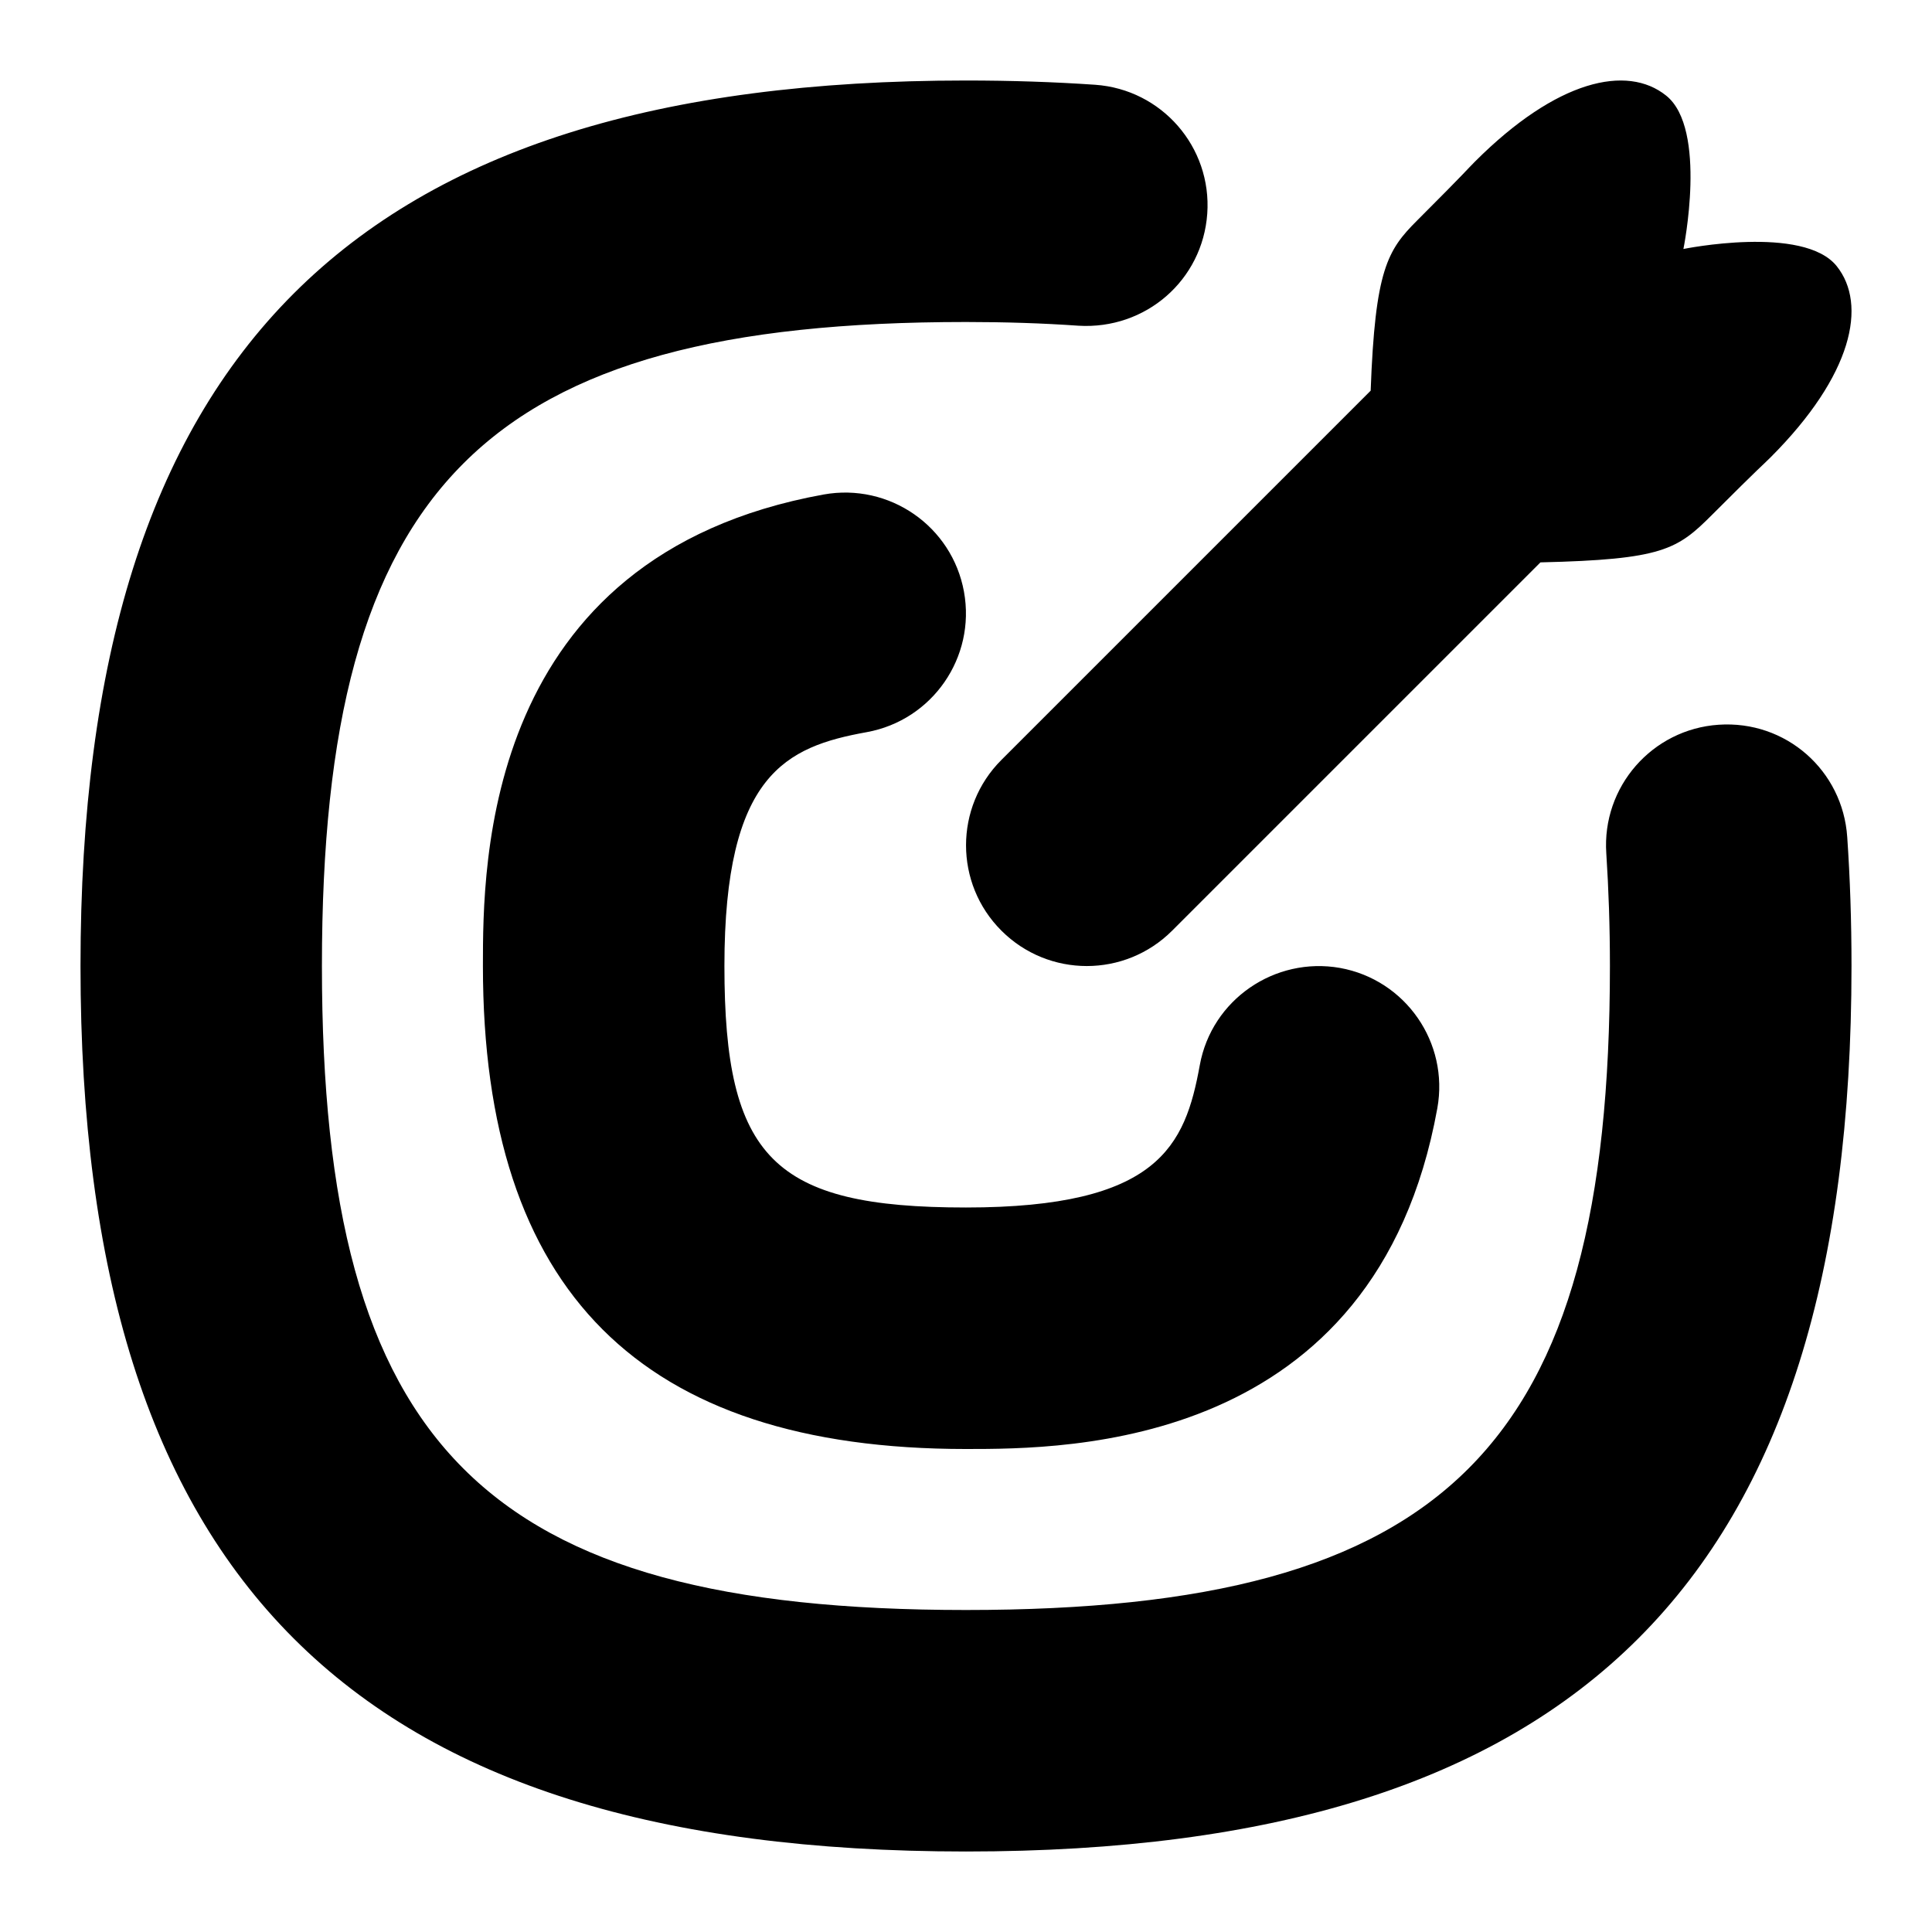 <svg id="Layer_1" viewBox="0 0 24 24" xmlns="http://www.w3.org/2000/svg" data-name="Layer 1"><path d="m17.027 4.852c.055-1.501.208-1.745.577-2.113.637-.637.607-.62.719-.732 1.016-1.016 1.889-1.21 2.375-.819.517.414.214 1.905.214 1.905s1.492-.304 1.905.214c.379.475.201 1.351-.823 2.375-.112.112-.094.081-.73.717-.428.428-.613.552-2.128.587l-4.575 4.575c-.586.586-1.535.586-2.121 0-.586-.585-.586-1.536 0-2.121l4.588-4.588zm5.92 5.547c-.055-.828-.762-1.453-1.598-1.396-.826.056-1.451.771-1.395 1.598.029.444.045.91.045 1.399 0 5.981-2.019 8-8 8s-8-2.019-8-8 2.02-8 8.001-8c.487 0 .952.015 1.396.046.836.051 1.543-.566 1.601-1.392.058-.827-.565-1.543-1.392-1.601-.51-.035-1.044-.053-1.604-.053-7.608 0-11.001 3.393-11.001 11s3.393 11 11 11 11-3.393 11-11c0-.559-.018-1.093-.053-1.601zm-12.18-1.304c.815-.148 1.356-.928 1.208-1.744-.148-.815-.928-1.355-1.744-1.208-4.232.767-4.232 4.598-4.232 5.857 0 4.038 1.962 6 6 6 1.259 0 5.091 0 5.856-4.233.147-.815-.394-1.596-1.209-1.743-.809-.143-1.595.393-1.742 1.209-.182 1.001-.511 1.767-2.905 1.767s-3-.617-3-3 .766-2.724 1.768-2.905z"/></svg>